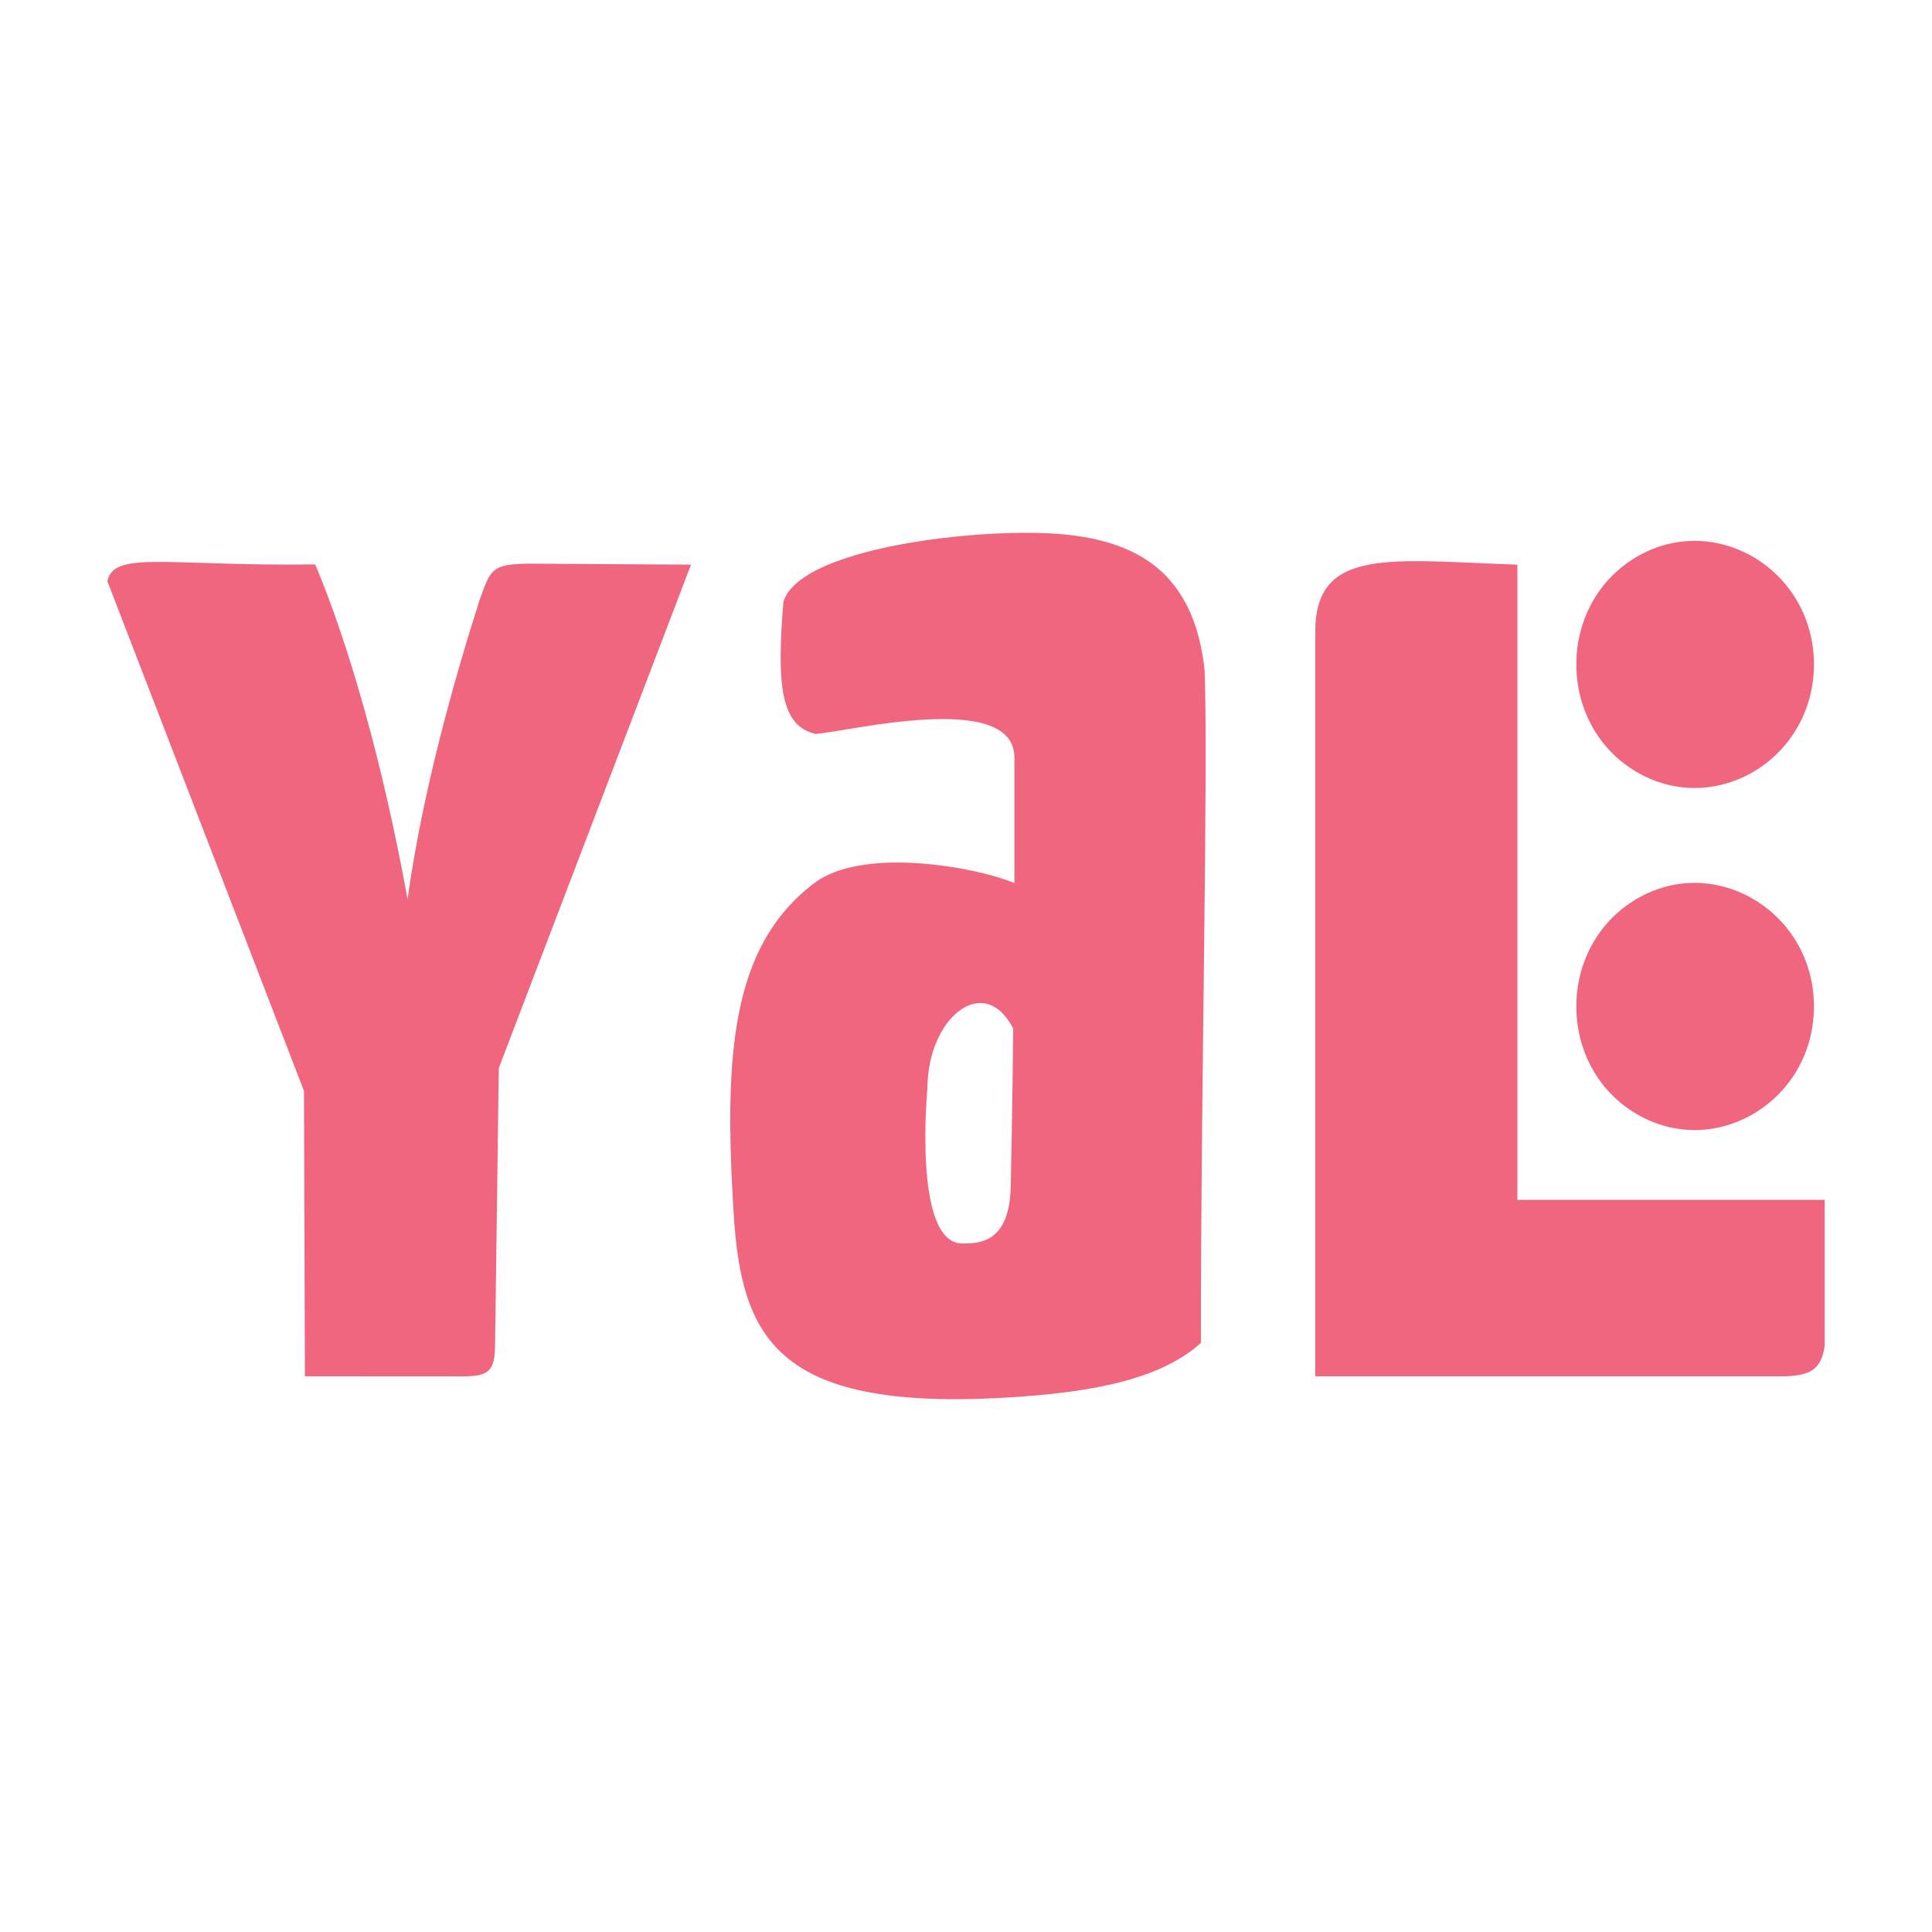 <svg width="27" height="27" viewBox="0 0 27 27" fill="none" xmlns="http://www.w3.org/2000/svg">
<g clip-path="url(#clip0_160_605)">
<path d="M1.5 8.121C1.595 7.689 2.338 7.915 4.405 7.888C4.891 9.044 5.356 10.702 5.696 12.565C5.902 11.073 6.345 9.505 6.702 8.386C6.858 7.955 6.865 7.883 7.402 7.877L9.657 7.891L6.971 14.926L6.919 18.785C6.918 19.317 6.731 19.226 6.01 19.235L4.261 19.234L4.248 15.246L1.5 8.121ZM11.381 12.341C10.214 13.22 10.117 14.752 10.252 16.944C10.358 18.679 10.83 19.704 13.986 19.536C15.395 19.461 16.256 19.238 16.783 18.768C16.779 15.355 16.887 10.795 16.835 9.371C16.644 7.565 15.313 7.383 13.847 7.46C12.739 7.519 11.12 7.808 10.947 8.416C10.86 9.527 10.893 10.143 11.398 10.257C11.867 10.222 14.143 9.649 14.177 10.57V12.341C13.691 12.133 12.079 11.815 11.381 12.341ZM14.125 16.579C14.108 17.361 13.701 17.378 13.448 17.378C12.753 17.378 12.961 15.207 12.961 15.207C12.961 14.235 13.745 13.577 14.16 14.373C14.16 14.373 14.148 15.572 14.125 16.579ZM18.381 19.234H24.963C25.308 19.219 25.453 19.132 25.5 18.81V16.768H21.206V7.891C19.44 7.832 18.381 7.638 18.381 8.827V19.234ZM25.35 9.285C25.35 7.961 23.962 7.129 22.858 7.791C21.753 8.453 21.753 10.118 22.858 10.78C23.962 11.442 25.35 10.61 25.35 9.285ZM25.35 14.066C25.35 12.741 23.962 11.909 22.858 12.571C21.753 13.234 21.753 14.898 22.858 15.56C23.962 16.223 25.35 15.39 25.35 14.066Z" fill="#F1667F"/>
</g>
<defs>
<clipPath id="clip0_160_605">
<rect width="24" height="24" fill="white" transform="translate(1.5 1.5)"/>
</clipPath>
</defs>
</svg>
